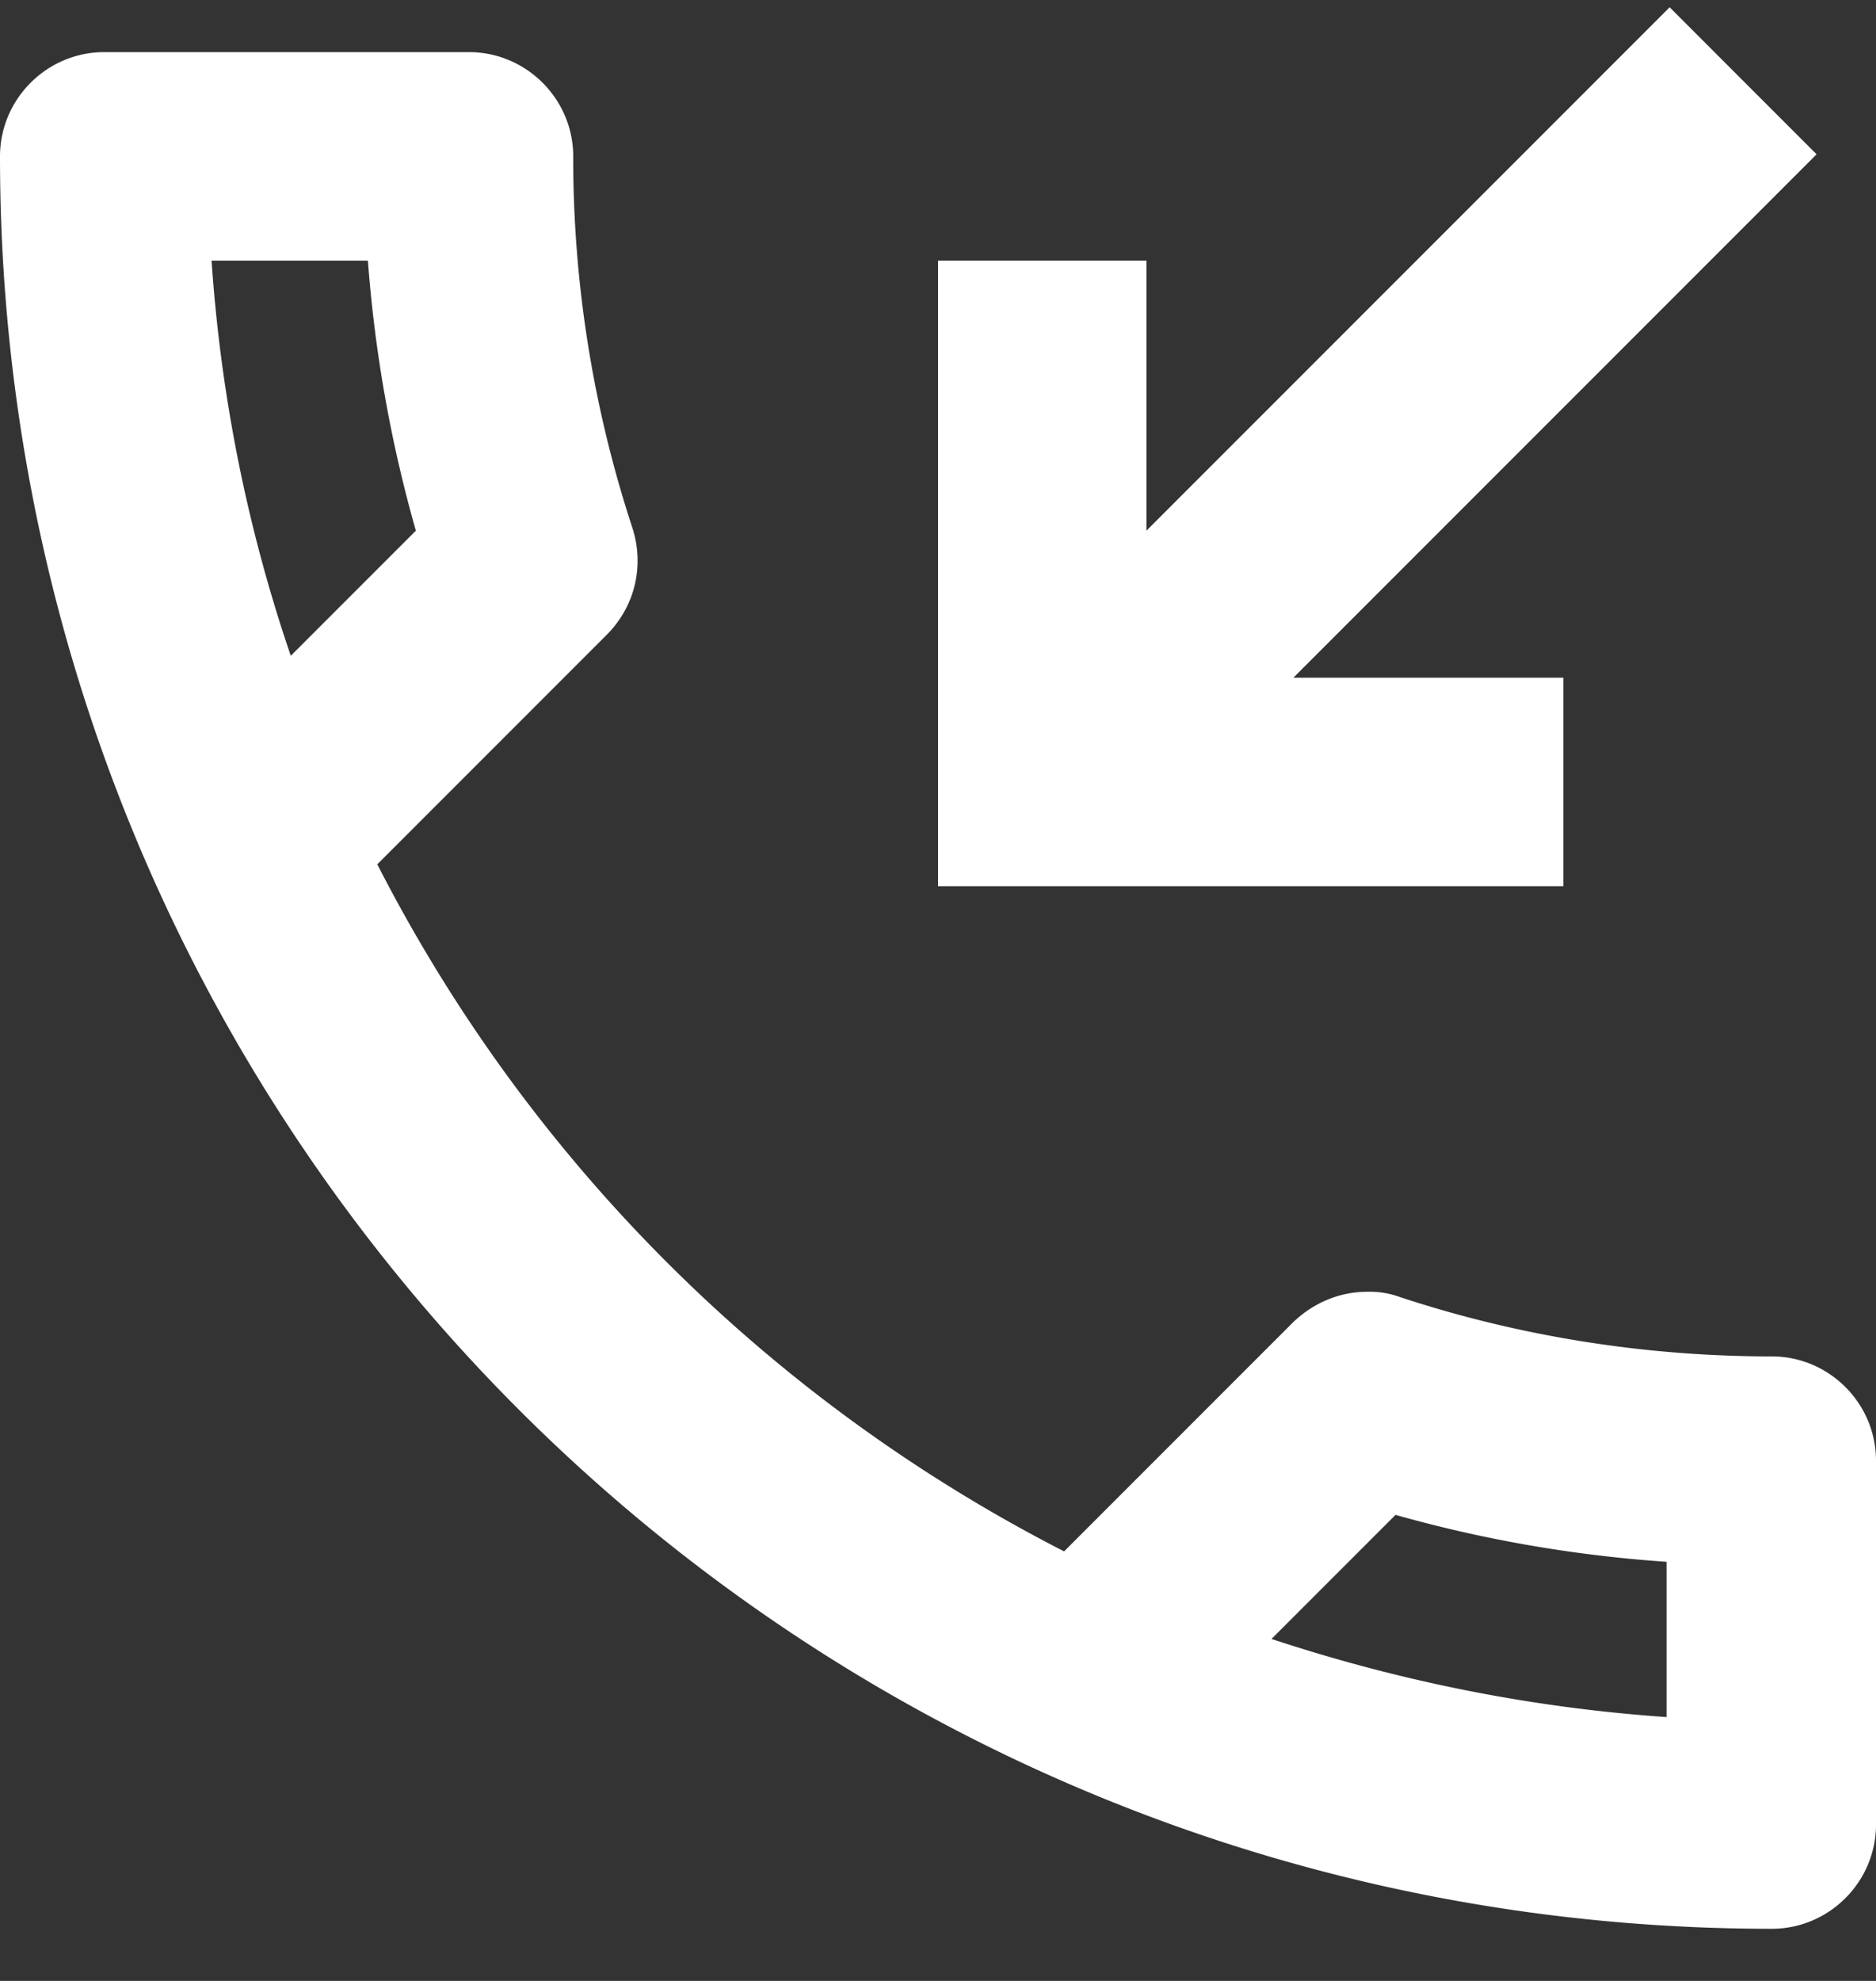 <svg width="18" height="19" fill="none" xmlns="http://www.w3.org/2000/svg"><rect width="100%" height="100%" fill="#333333" stroke="none"/><path d="M17 13.01c-1.24 0-2.45-.2-3.57-.57a.84.84 0 00-.31-.05c-.26 0-.51.1-.71.29l-2.2 2.2a15.149 15.149 0 01-6.59-6.59l2.2-2.2c.28-.28.36-.67.25-1.02A11.36 11.36 0 015.5 1.5c0-.55-.45-1-1-1H1c-.55 0-1 .45-1 1 0 9.39 7.61 17 17 17 .55 0 1-.45 1-1v-3.49c0-.55-.45-1-1-1zM2.03 2.5h1.5a13 13 0 00.46 2.59l-1.2 1.2c-.41-1.2-.67-2.47-.76-3.79zM16 16.47c-1.32-.09-2.59-.35-3.8-.75l1.19-1.19c.85.24 1.72.39 2.6.45v1.49H16zM15 6.5h-2.59l5.02-5.02L16.02.07 11 5.09V2.5H9v6h6v-2z" fill="#fff"/></svg>